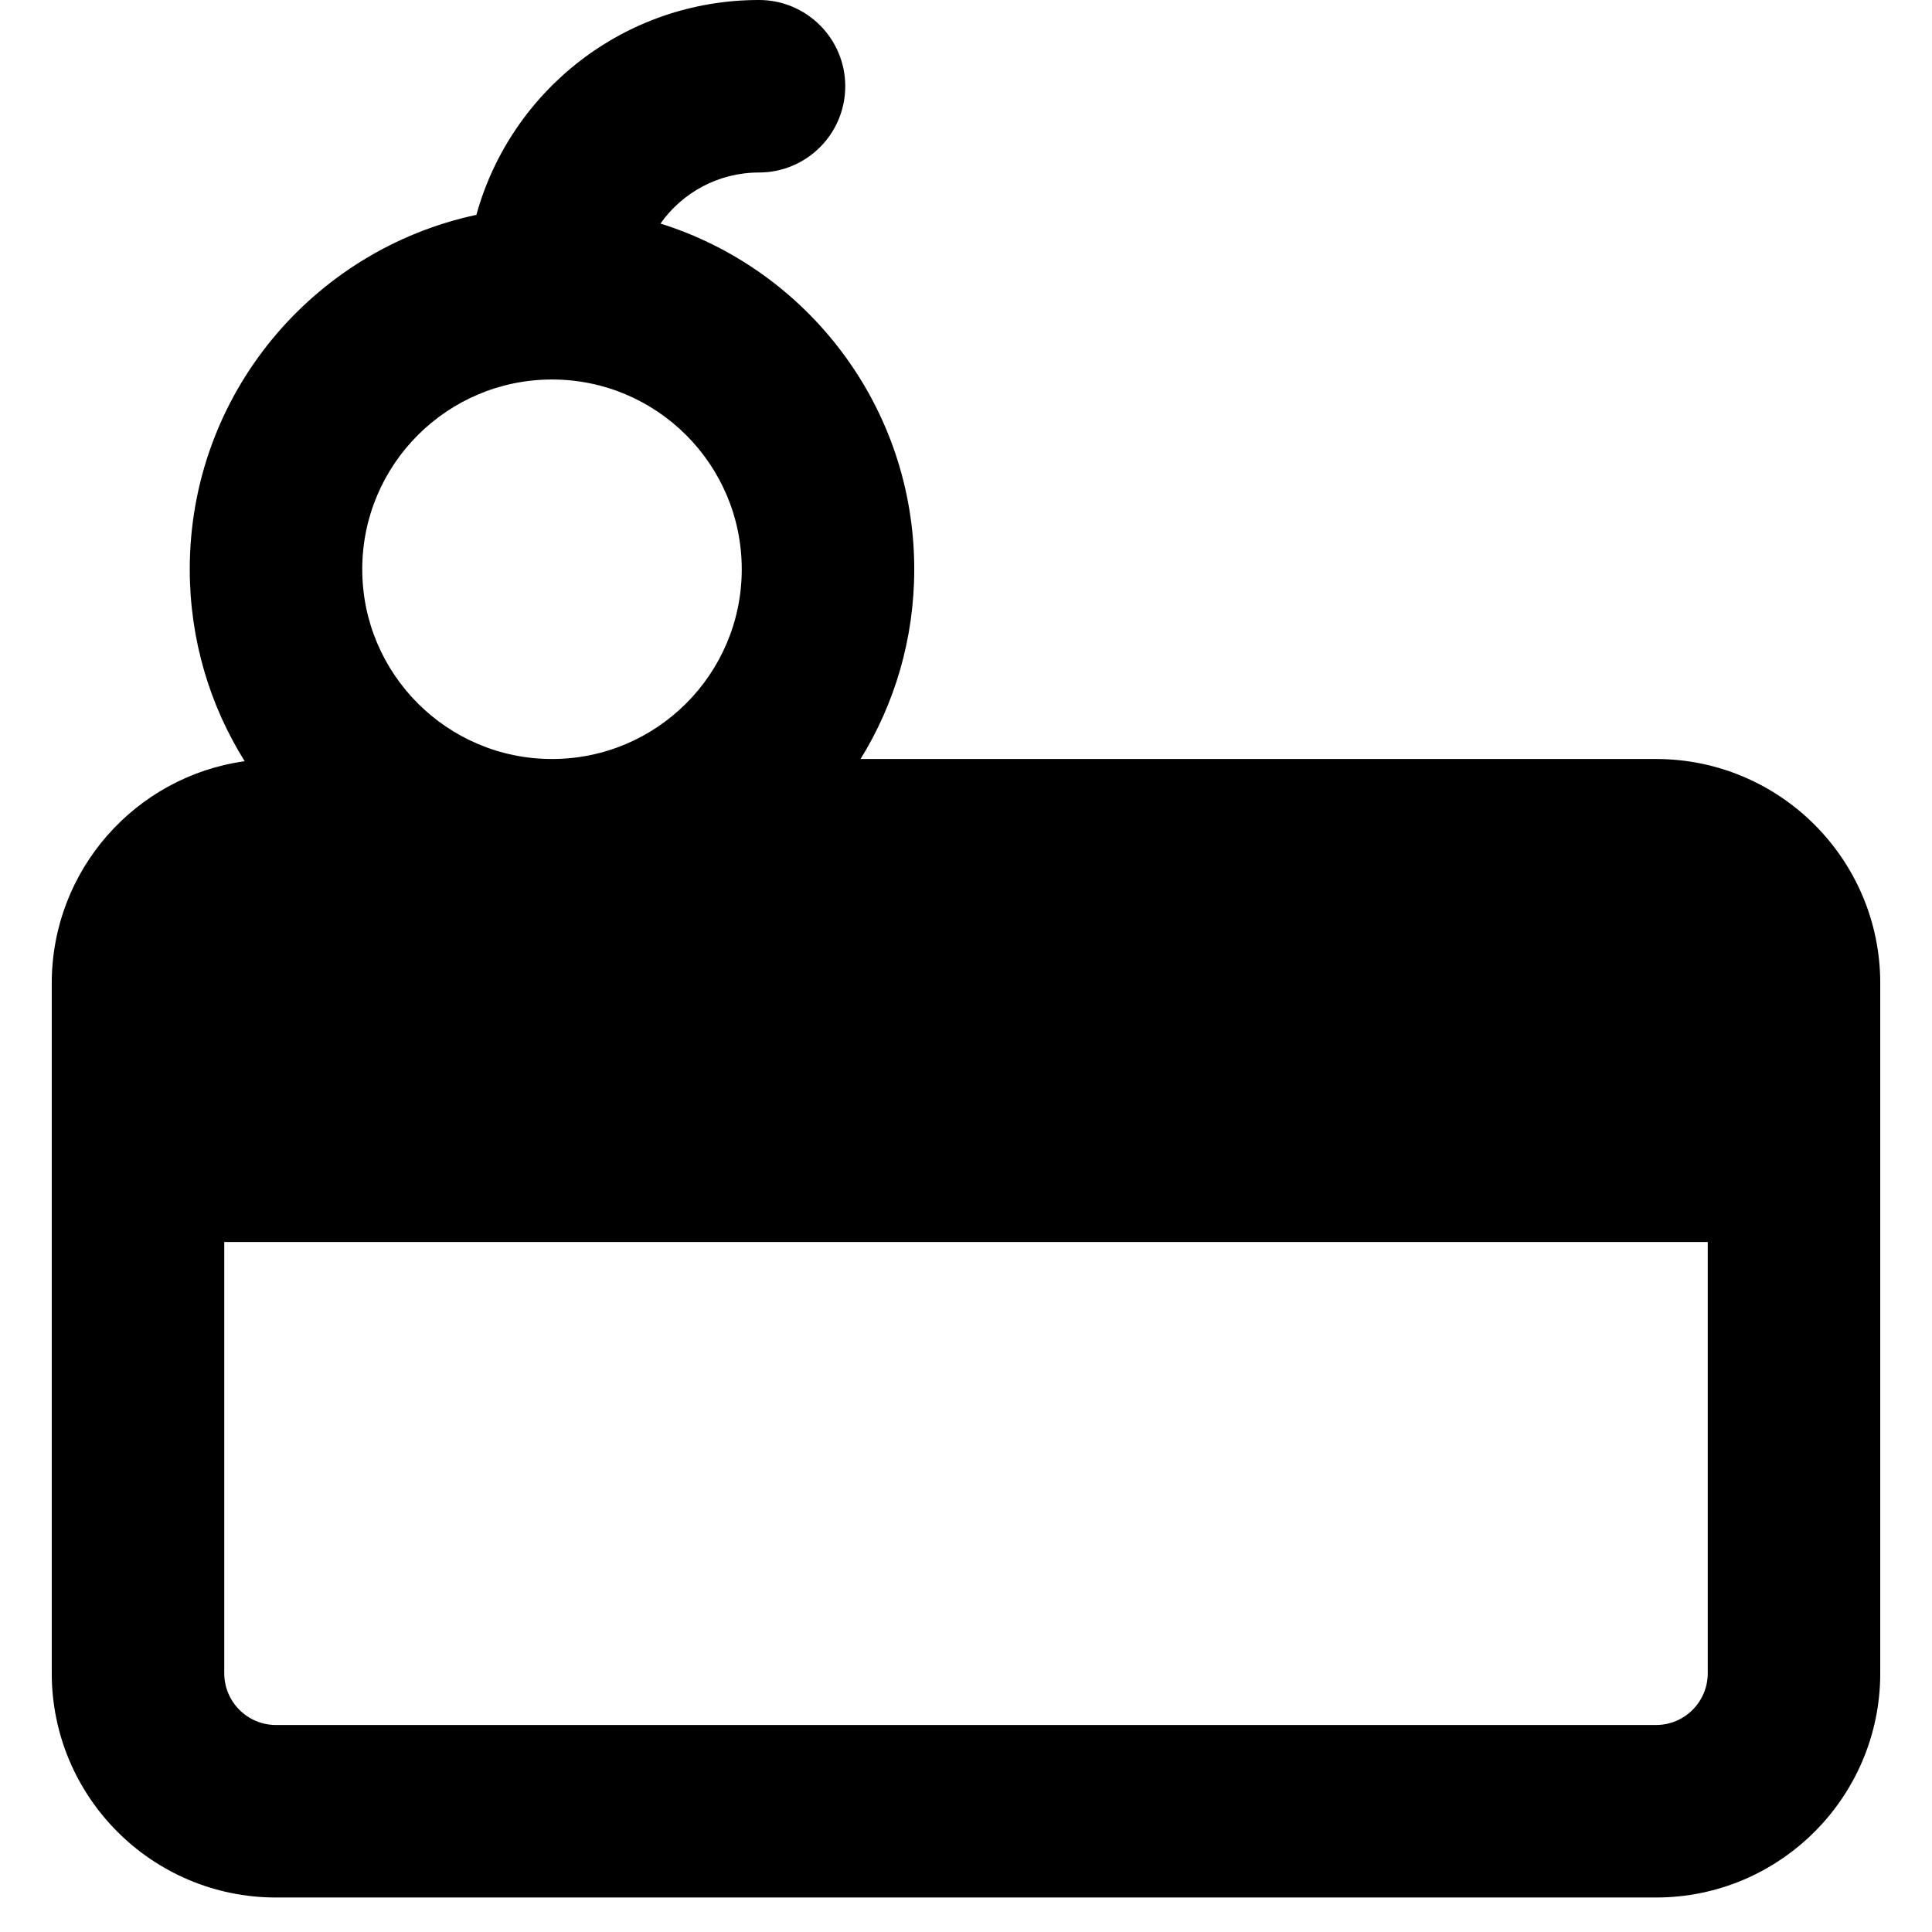 <svg xmlns="http://www.w3.org/2000/svg" fill="none" viewBox="0 0 14 14" id="Cake-Slice--Streamline-Core-Remix">
  <desc>
    Cake Slice Streamline Icon: https://streamlinehq.com
  </desc>
  <g id="Free Remix/Food Drink/cake-slice--cherry-cake-birthday-event-special-sweet-bake">
    <path id="Union" fill="#000000" fill-rule="evenodd" d="M5.5 1.25c-0.295 0 -0.556 0.146 -0.714 0.37C5.852 1.954 6.625 2.949 6.625 4.125c0 0.504 -0.142 0.975 -0.389 1.375H12c0.897 0 1.625 0.728 1.625 1.625v5c0 0.897 -0.728 1.625 -1.625 1.625H2c-0.897 0 -1.625 -0.728 -1.625 -1.625v-5c0 -0.821 0.608 -1.499 1.398 -1.609 -0.252 -0.403 -0.398 -0.88 -0.398 -1.391 0 -1.262 0.89 -2.315 2.077 -2.568C3.7 0.659 4.523 0 5.5 0c0.345 0 0.625 0.28 0.625 0.625s-0.28 0.625 -0.625 0.625ZM1.625 9v3.125c0 0.207 0.168 0.375 0.375 0.375h10c0.207 0 0.375 -0.168 0.375 -0.375V9H1.625ZM4 5.5c0.759 0 1.375 -0.616 1.375 -1.375S4.759 2.75 4 2.75s-1.375 0.616 -1.375 1.375S3.241 5.5 4 5.5Z" clip-rule="evenodd" stroke-width="1"></path>
  </g>
</svg>
